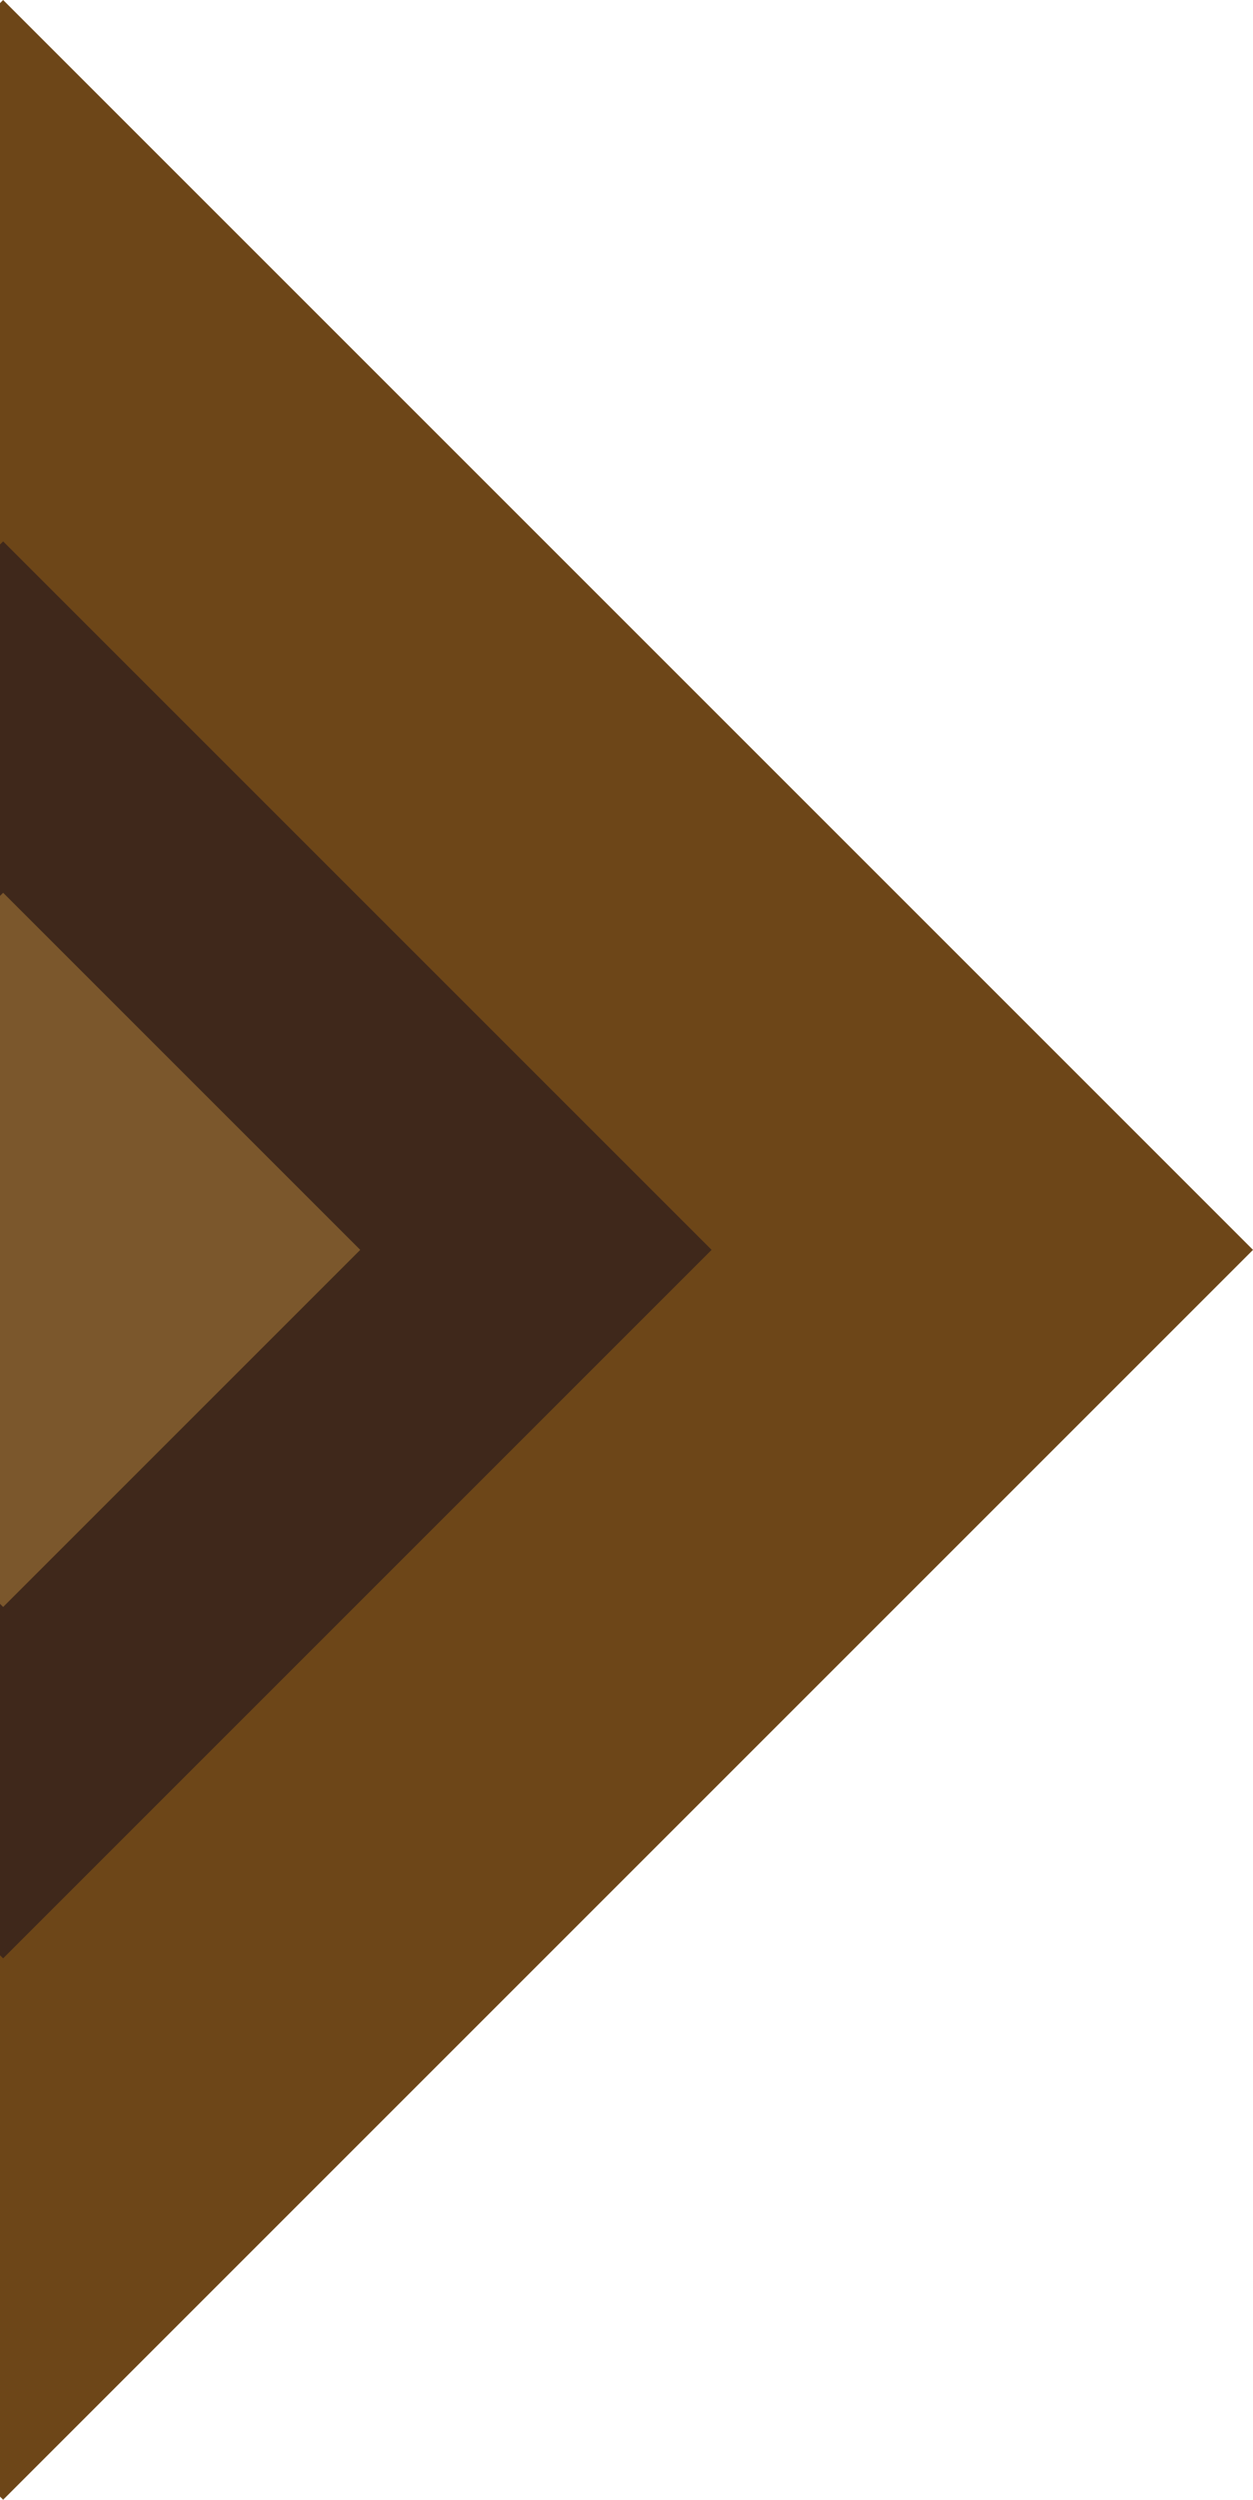 <svg width="400" height="798" viewBox="0 0 400 798" fill="none" xmlns="http://www.w3.org/2000/svg">
    <rect x="-398" y="399" width="564.271" height="564.271" transform="rotate(-45 -398 399)" fill="#6D4618"/>
    <rect x="-225.172" y="399" width="319.855" height="319.855" transform="rotate(-45 -225.172 399)" fill="#3F281B"/>
    <rect x="-113" y="399" width="161.221" height="161.221" transform="rotate(-45 -113 399)" fill="#7B572C"/>
</svg>
